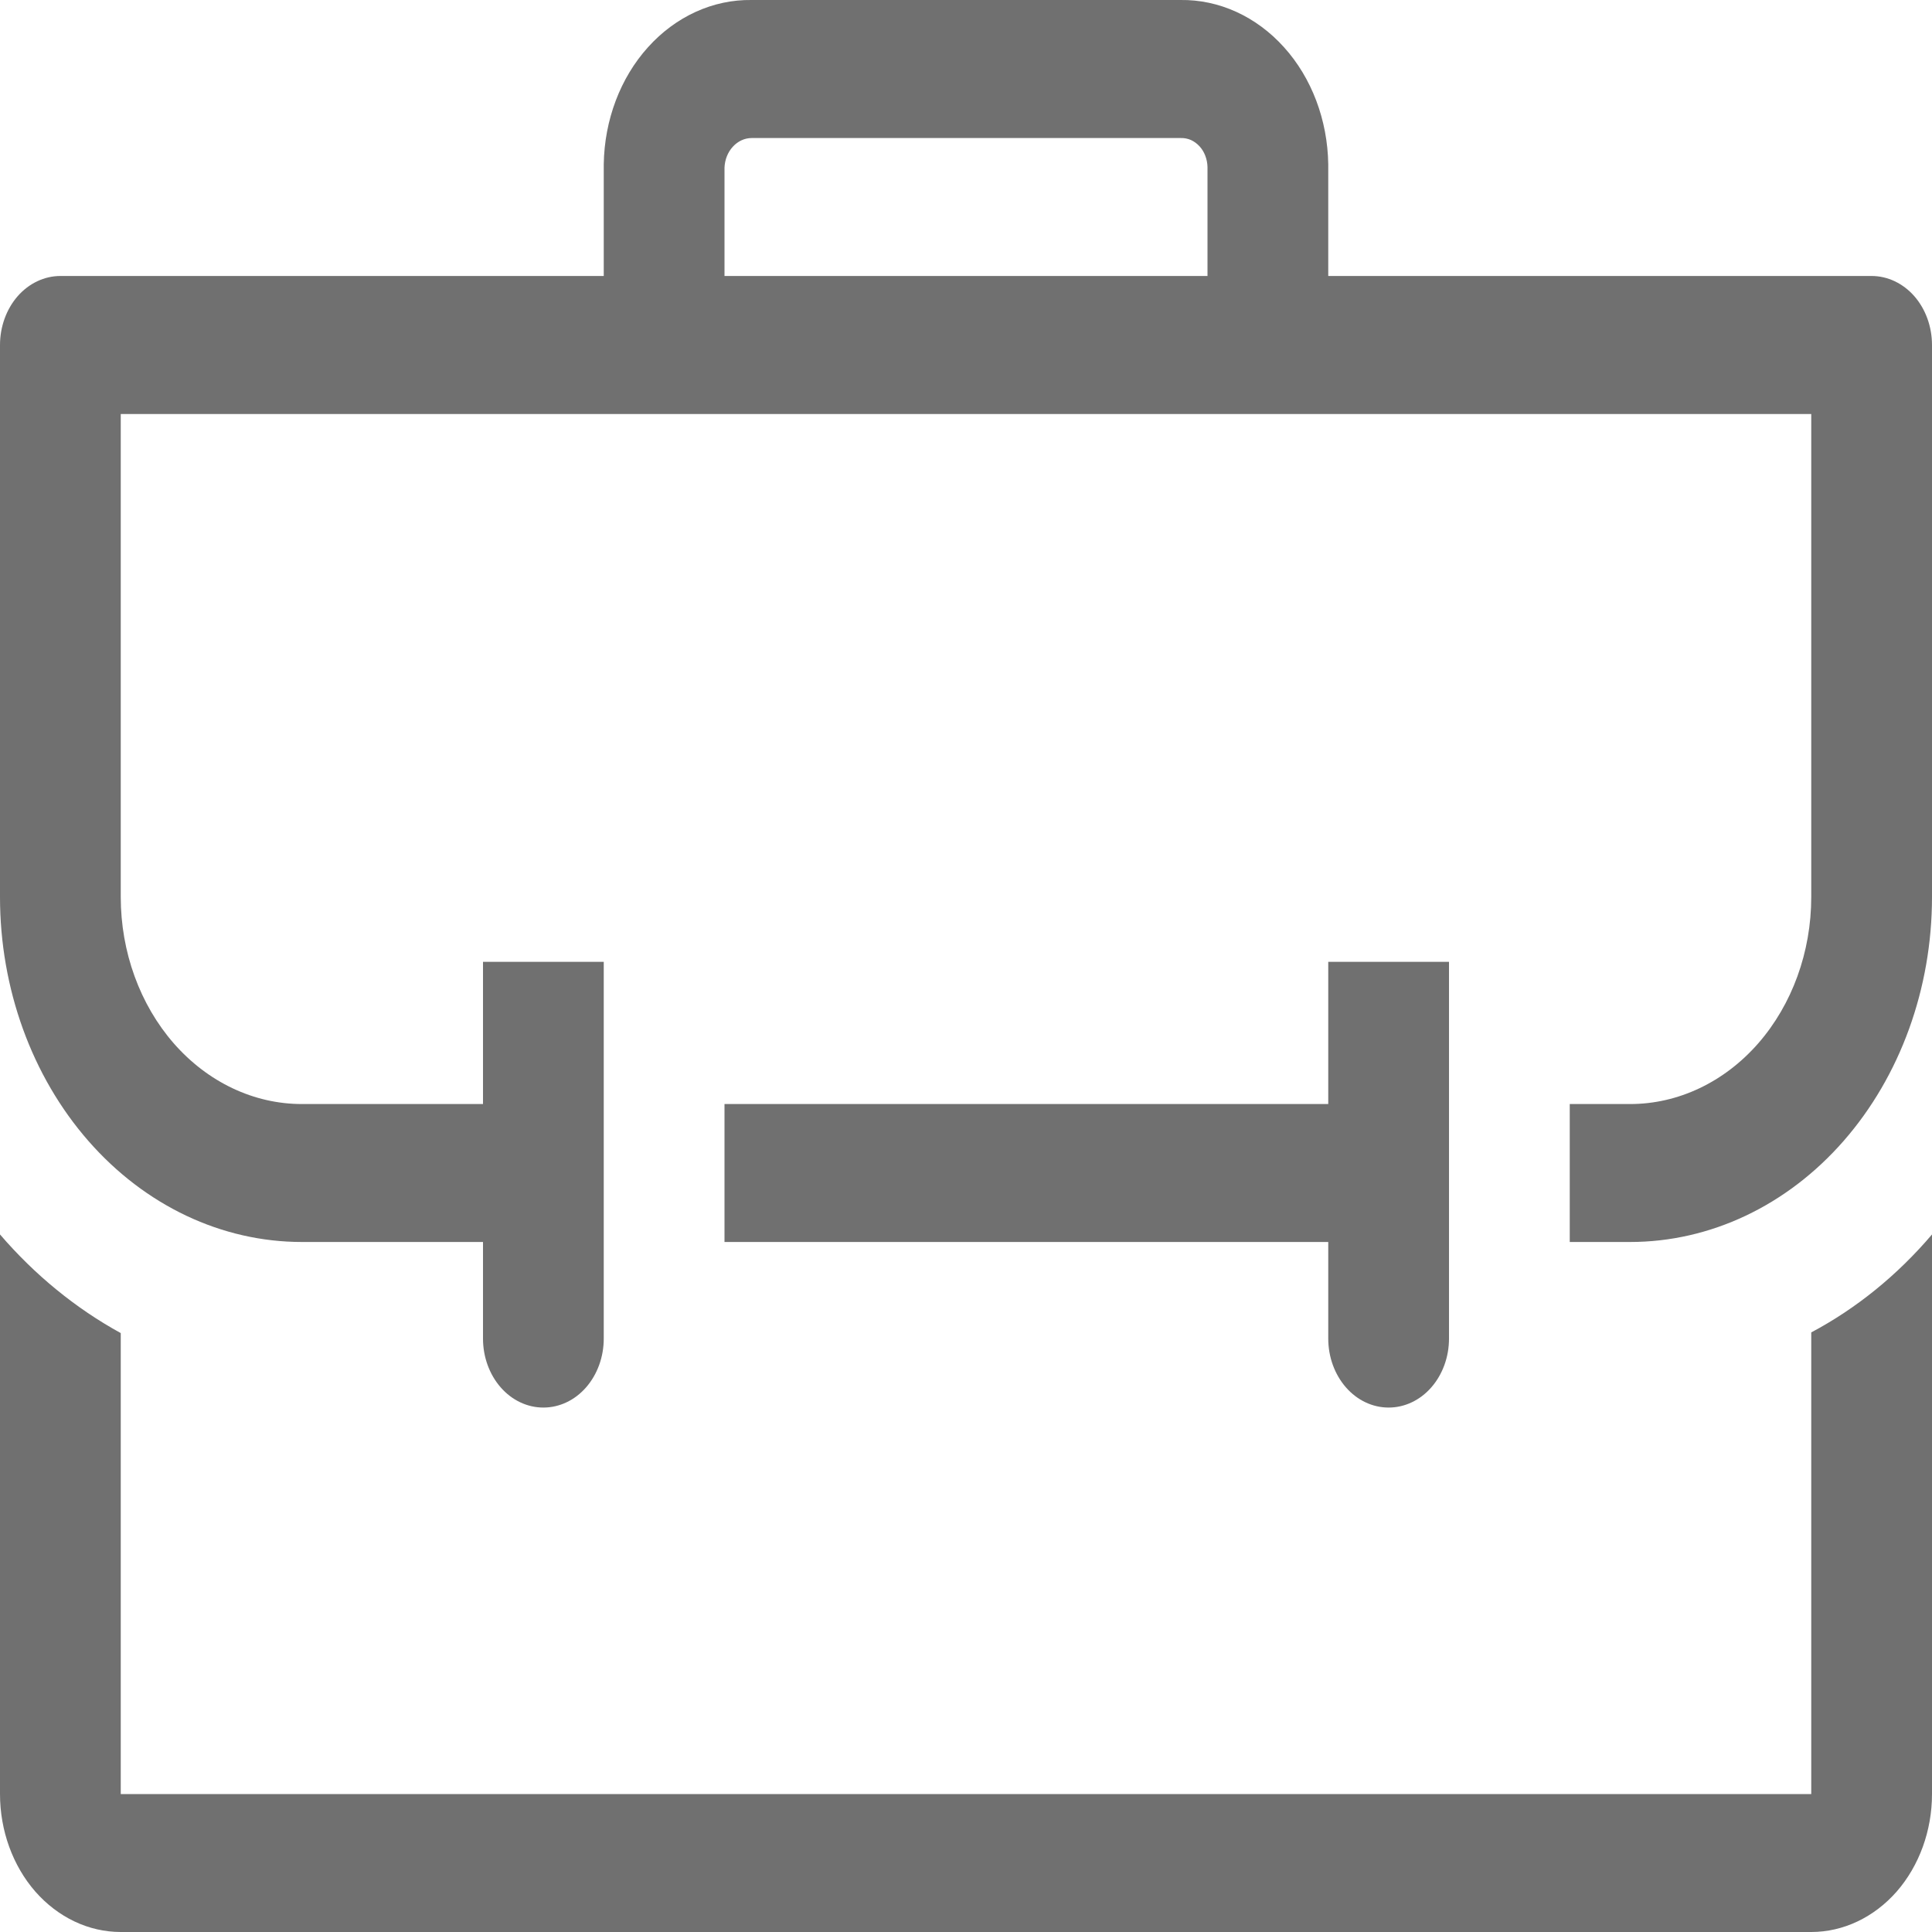 <svg width="20" height="20" viewBox="0 0 20 20" fill="none" xmlns="http://www.w3.org/2000/svg">
<path d="M18.75 18.572H1.25V13.8C0.785 13.545 0.362 13.2 0 12.779V18.572C0 18.95 0.132 19.314 0.366 19.582C0.601 19.849 0.918 20 1.25 20H18.75C19.081 20 19.399 19.849 19.634 19.582C19.868 19.314 20 18.95 20 18.572V12.779C19.641 13.201 19.217 13.545 18.75 13.793V18.572Z" fill="#707070"/>
<path d="M14.375 14.571C14.541 14.571 14.7 14.496 14.817 14.362C14.934 14.228 15 14.047 15 13.857V9.957H13.75V11.429H7.5V12.857H13.75V13.857C13.75 14.047 13.816 14.228 13.933 14.362C14.05 14.496 14.209 14.571 14.375 14.571Z" fill="#707070"/>
<path d="M19.375 2.857H13.75V1.7C13.743 1.243 13.579 0.807 13.292 0.489C13.005 0.17 12.619 -0.006 12.219 0H7.781C7.381 -0.006 6.995 0.17 6.708 0.489C6.421 0.807 6.257 1.243 6.25 1.7V2.857H0.625C0.459 2.857 0.3 2.933 0.183 3.066C0.066 3.2 0 3.382 0 3.572V9.286C0 10.233 0.329 11.141 0.915 11.811C1.501 12.481 2.296 12.857 3.125 12.857H5V13.857C5 14.047 5.066 14.228 5.183 14.362C5.3 14.496 5.459 14.571 5.625 14.571C5.791 14.571 5.95 14.496 6.067 14.362C6.184 14.228 6.25 14.047 6.25 13.857V9.957H5V11.429H3.125C2.628 11.429 2.151 11.203 1.799 10.801C1.448 10.399 1.25 9.854 1.25 9.286V4.286H18.75V9.286C18.75 9.854 18.552 10.399 18.201 10.801C17.849 11.203 17.372 11.429 16.875 11.429H16.25V12.857H16.875C17.704 12.857 18.499 12.481 19.085 11.811C19.671 11.141 20 10.233 20 9.286V3.572C20 3.382 19.934 3.2 19.817 3.066C19.7 2.933 19.541 2.857 19.375 2.857ZM12.5 2.857H7.5V1.736C7.503 1.653 7.534 1.575 7.587 1.518C7.639 1.461 7.709 1.429 7.781 1.429H12.225C12.26 1.428 12.295 1.435 12.328 1.449C12.361 1.464 12.391 1.486 12.417 1.514C12.442 1.541 12.463 1.575 12.477 1.612C12.491 1.649 12.499 1.688 12.5 1.729V2.857Z" fill="#707070"/>
</svg>
